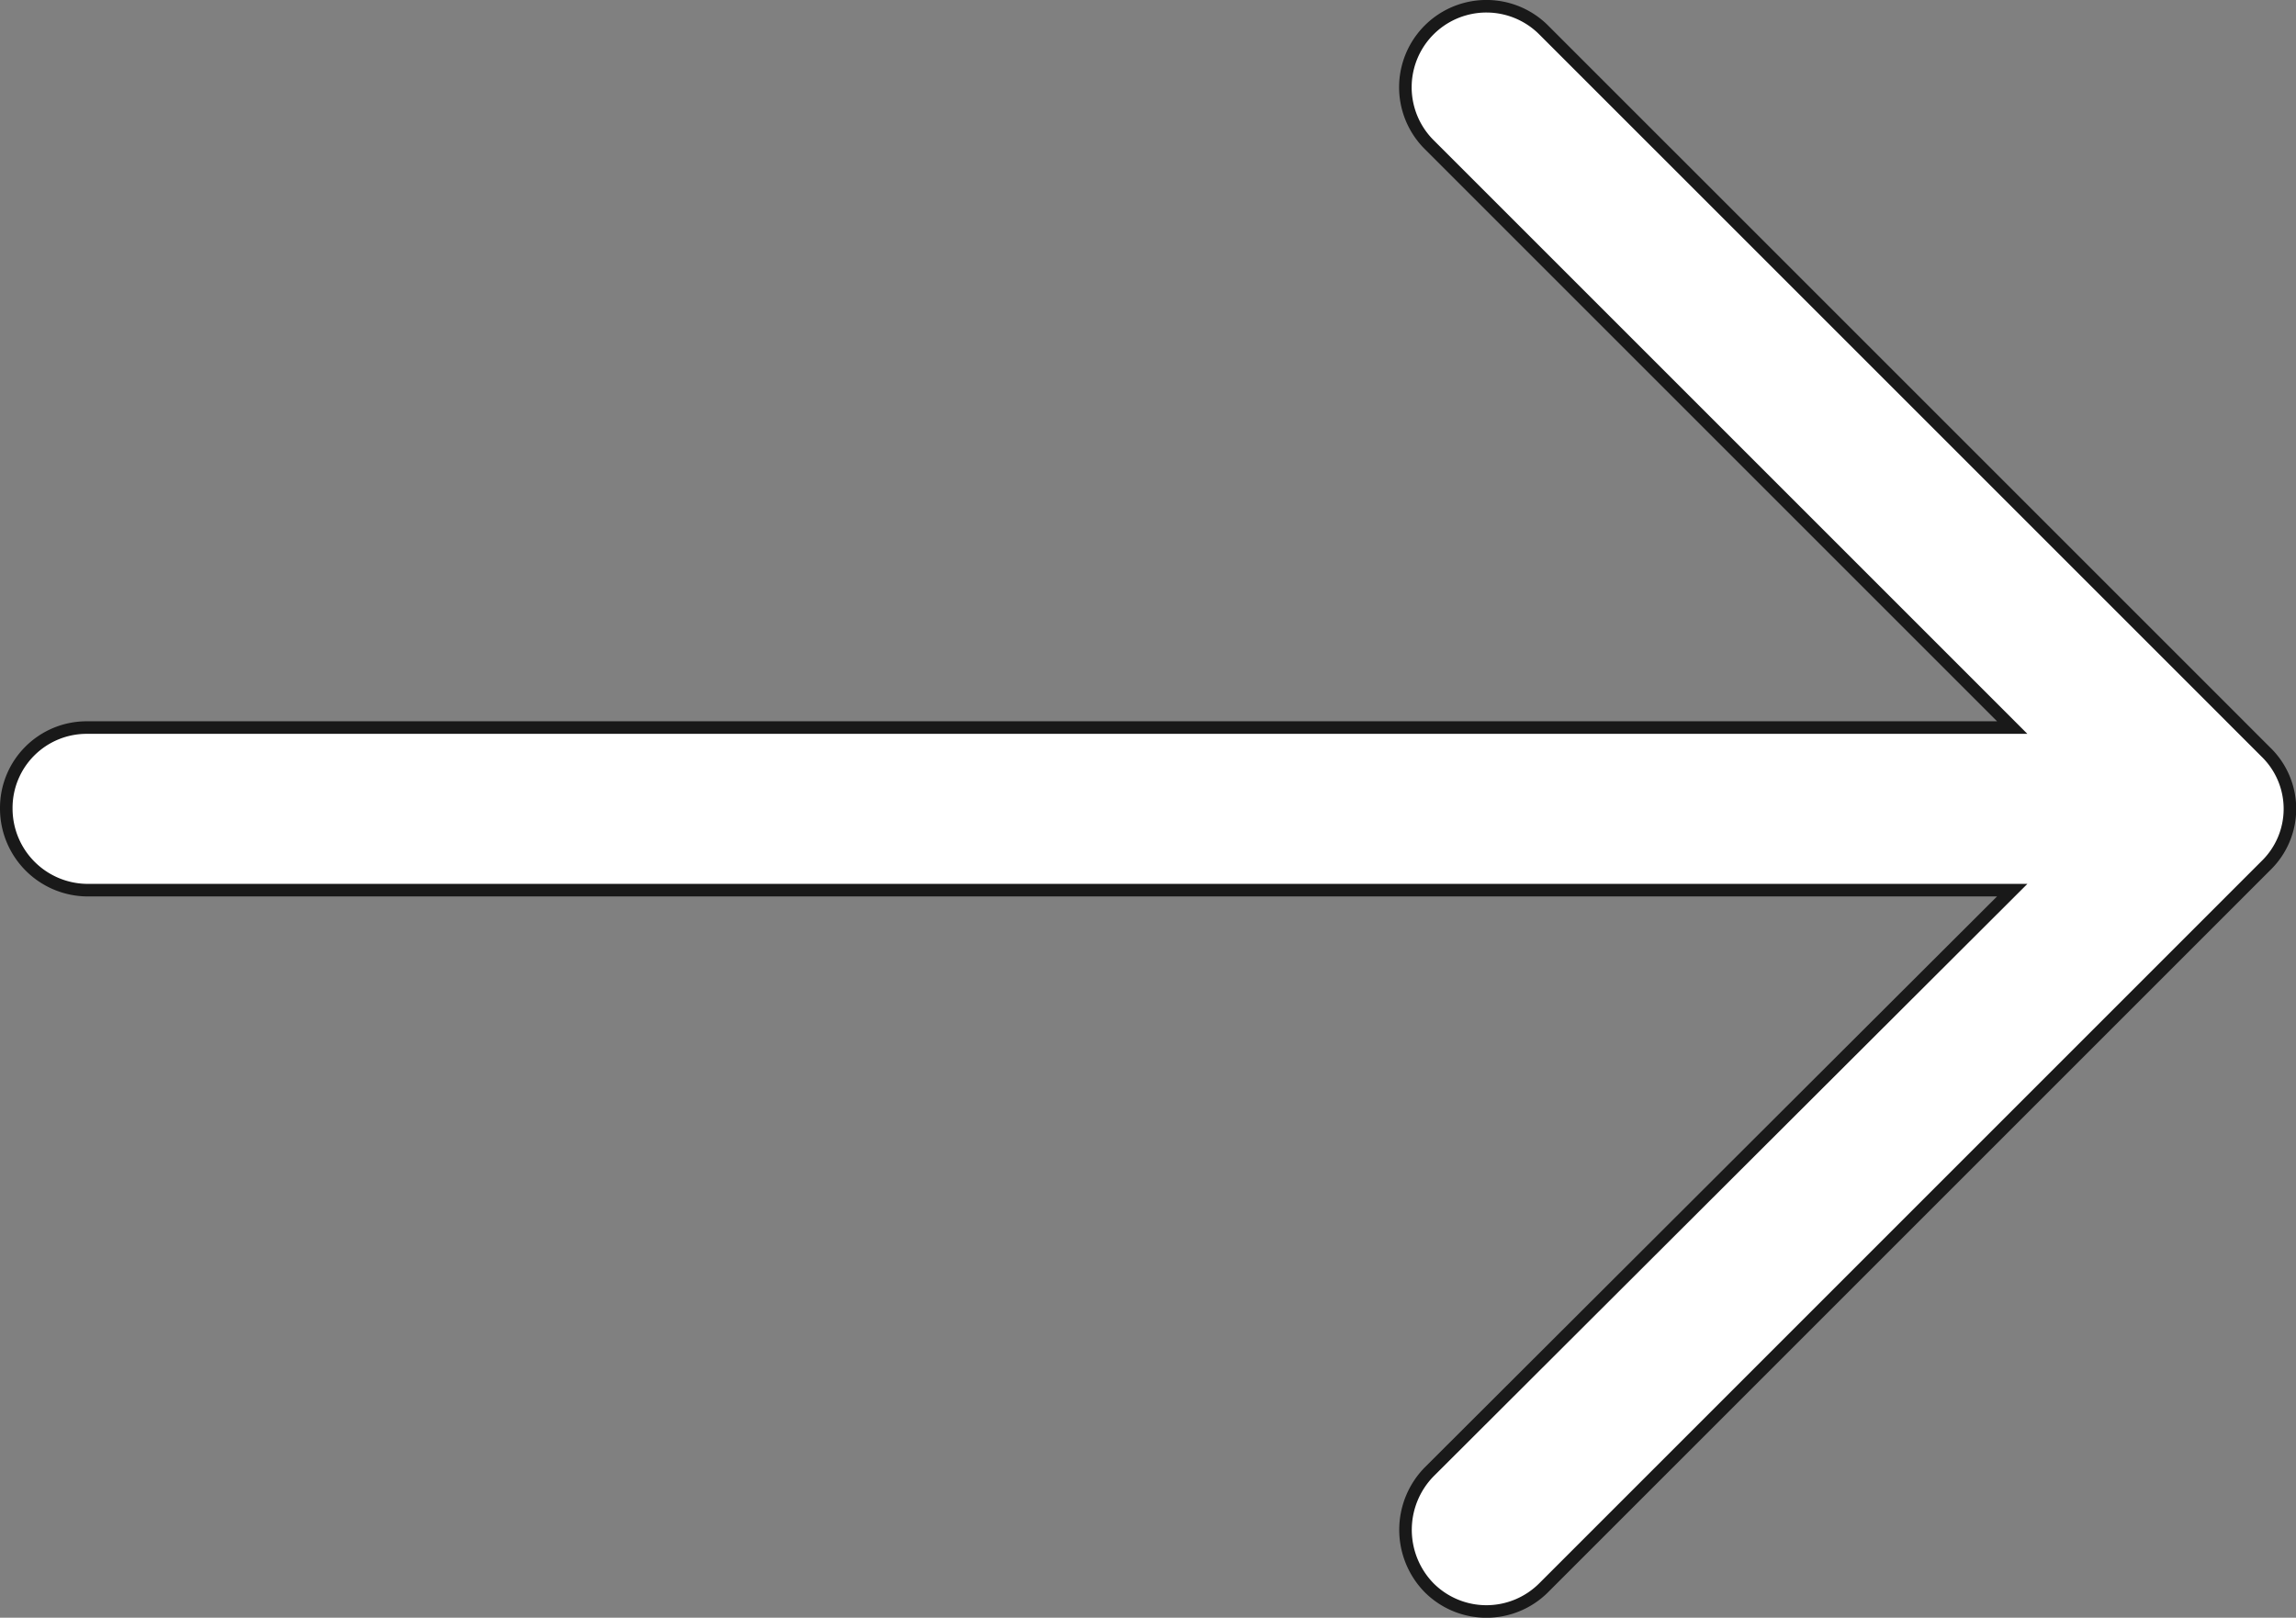 <svg xmlns="http://www.w3.org/2000/svg" viewBox="0 0 36.57 25.77"><rect x="0" y="0" width="36.57" height="25.77" fill="#808080" stroke="none"/><defs><style>.cls-1{fill:#fff;stroke:#191919;stroke-miterlimit:10;stroke-width:0.2px;}</style></defs><title>Asset 10</title><g id="Layer_2" data-name="Layer 2"><g id="Layer_1-2" data-name="Layer 1"><path class="cls-1" d="M24.59.48A1.29,1.29,0,0,0,22.76,2.3l9.29,9.29H1.39A1.28,1.28,0,0,0,.1,12.88a1.3,1.3,0,0,0,1.29,1.3H32.05l-9.29,9.27a1.32,1.32,0,0,0,0,1.84,1.29,1.29,0,0,0,1.83,0l11.5-11.5a1.26,1.26,0,0,0,0-1.81Z"/></g></g></svg>
